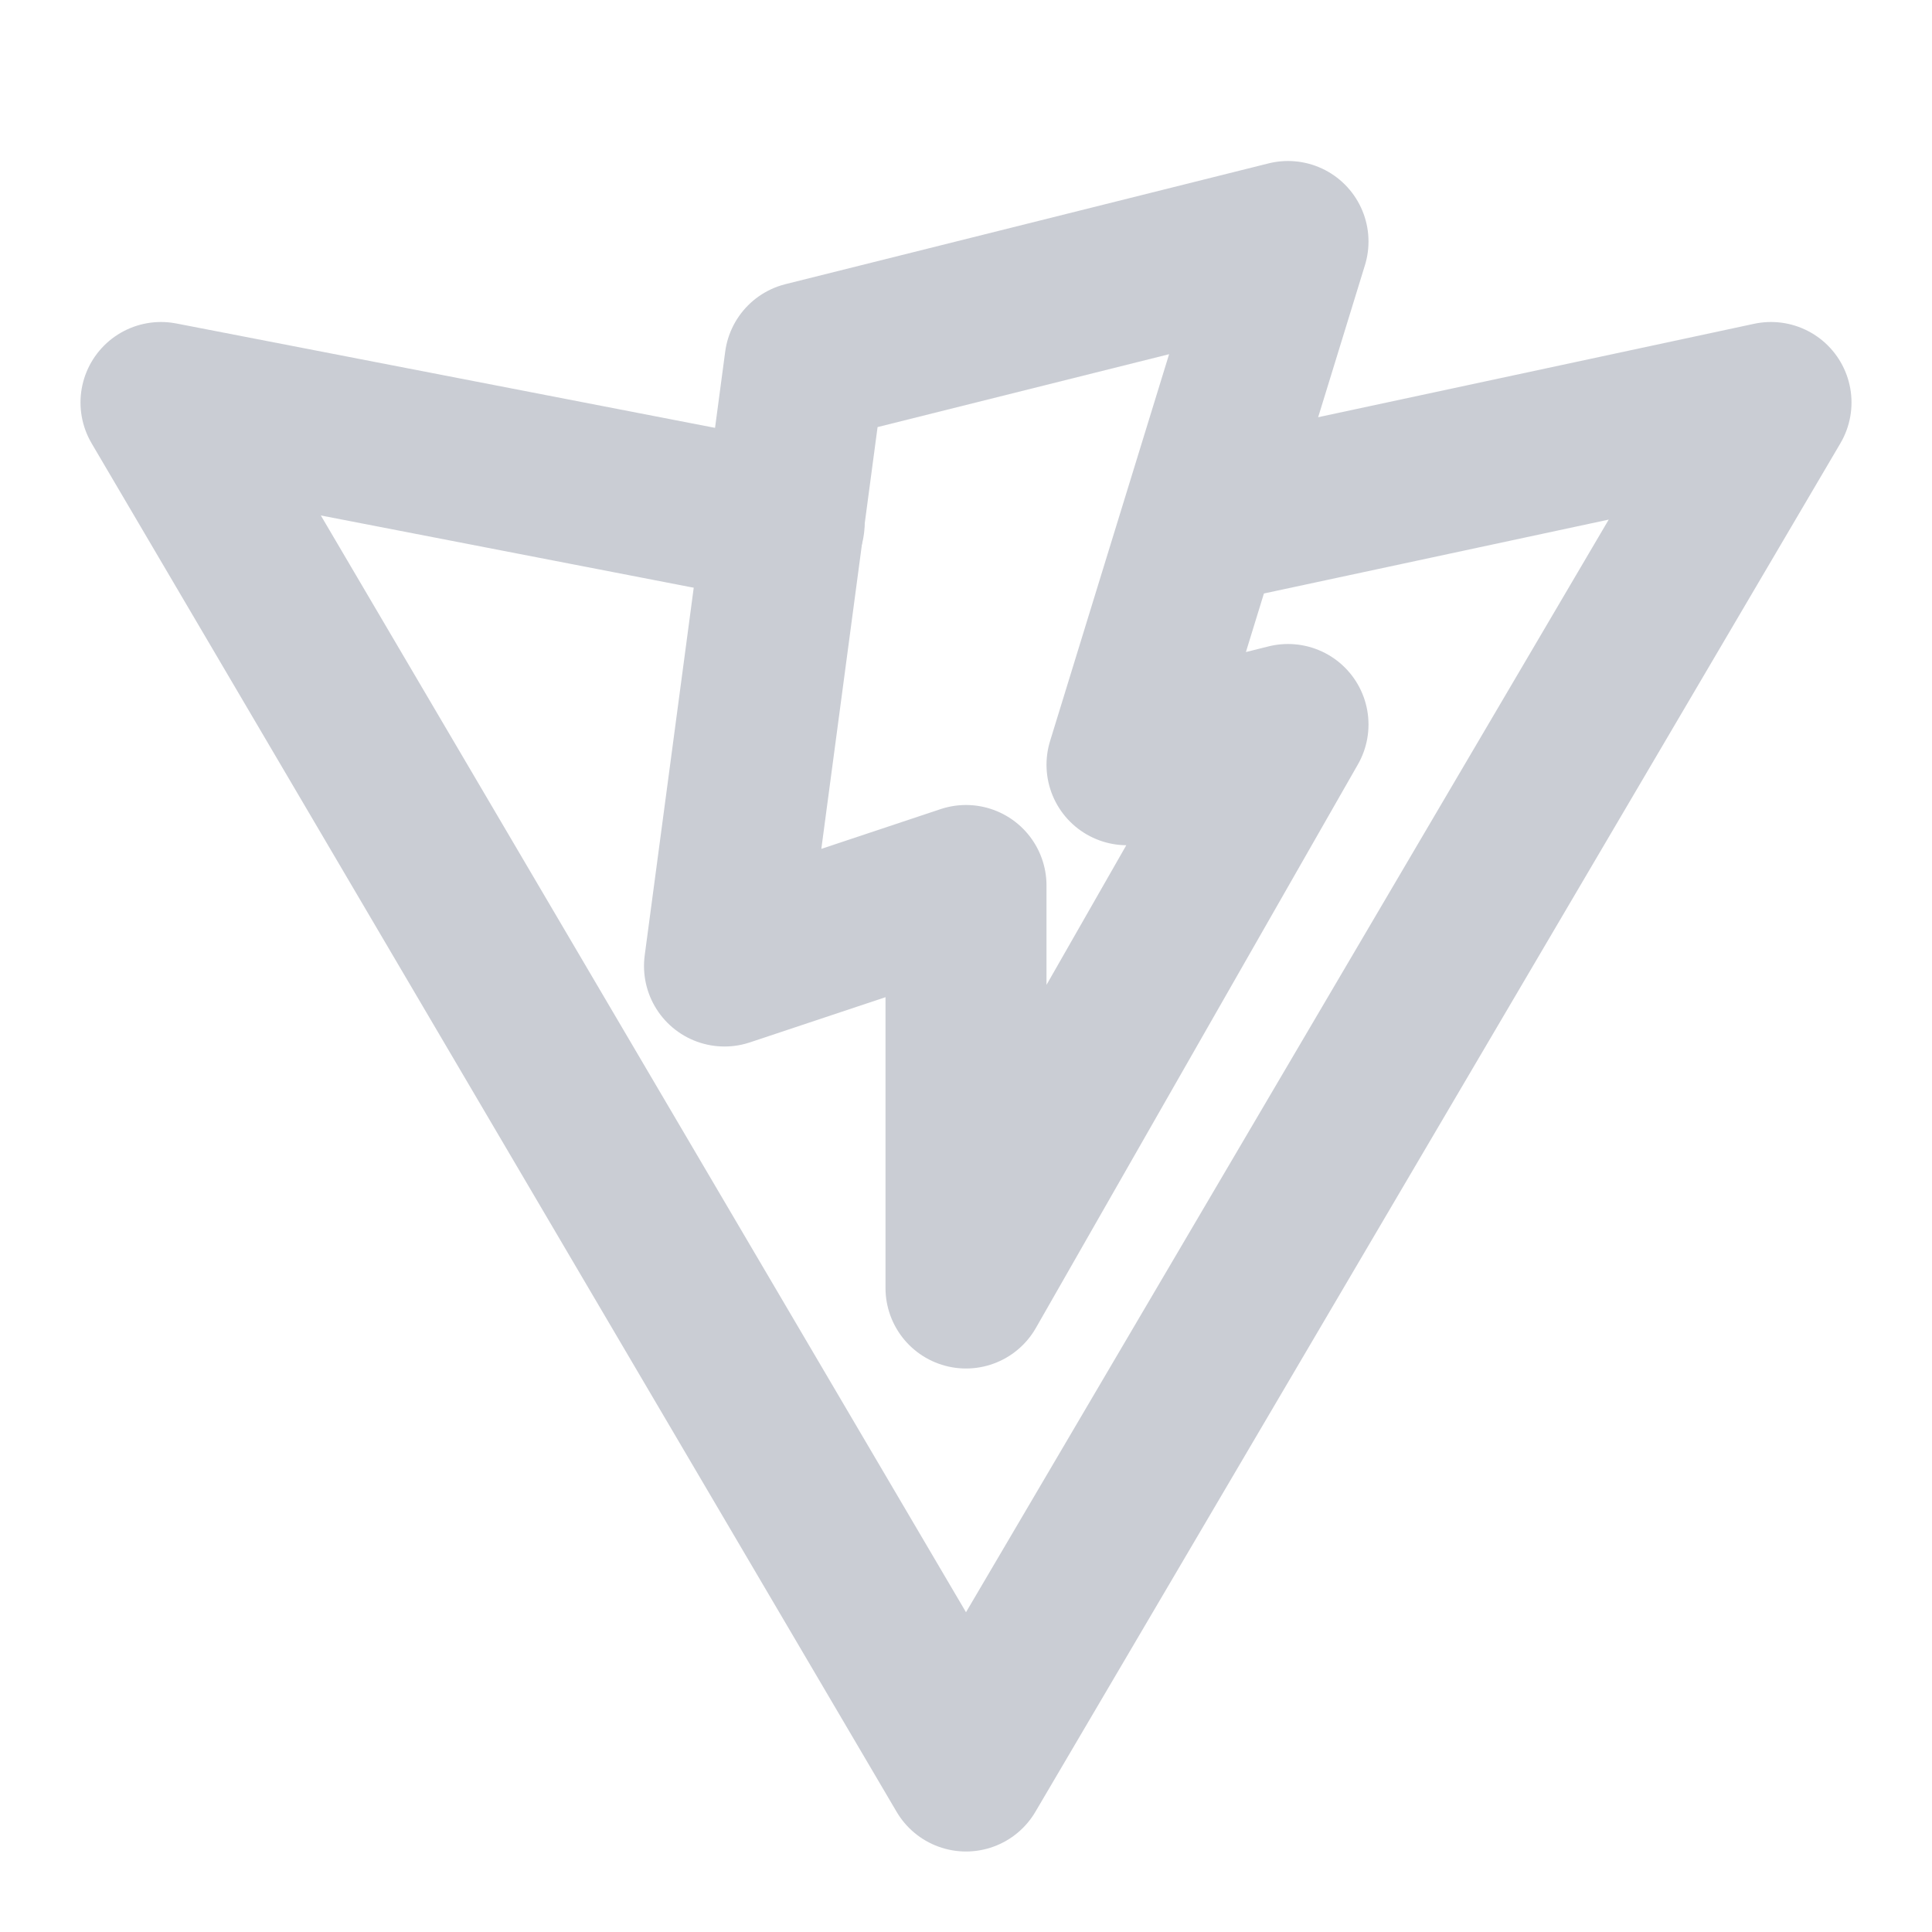 <svg  xmlns="http://www.w3.org/2000/svg"  width="24"  height="24"  viewBox="0 0 24 24"  fill="none"  stroke="rgb(202, 205, 212)"  stroke-width="2"  stroke-linecap="round"  stroke-linejoin="round"  class="icon icon-tabler icons-tabler-outline icon-tabler-brand-vite"><path stroke="none" d="M0 0h24v24H0z" fill="none"/><path d="M10 4.5l6 -1.5l-2 6.5l2 -.5l-4 7v-5l-3 1z" /><path d="M15 6.5l7 -1.5l-10 17l-10 -17l7.741 1.5" /></svg>